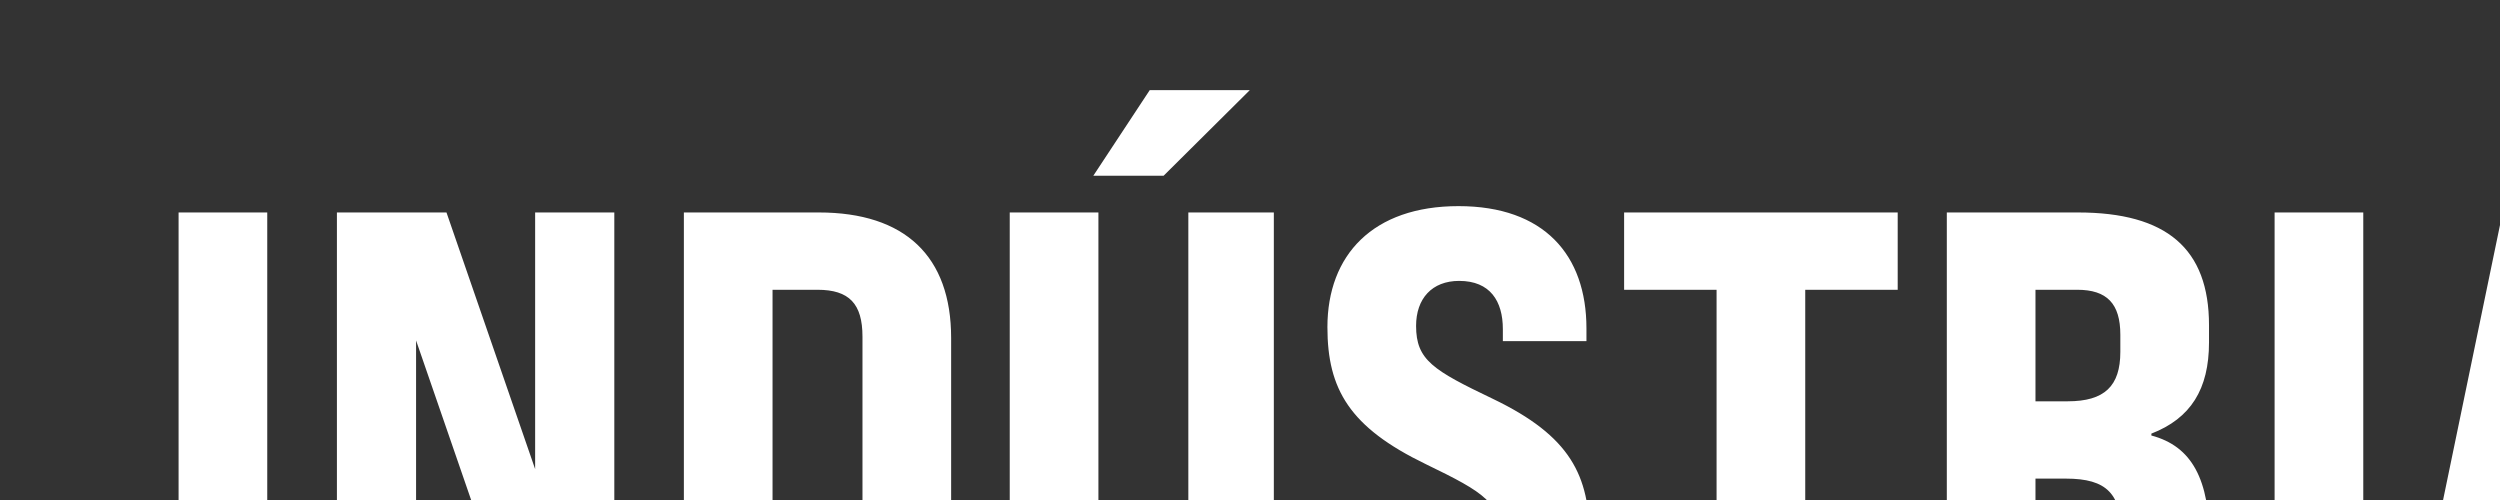<svg width="200" height="40" viewBox="0 0 200 40" fill="none" xmlns="http://www.w3.org/2000/svg">
  <rect x="0" y="0" width="200" height="40" fill="#333333" stroke="none"/>
  <path d="M14.287 32.483L14.287 -3.003L21.38 -3.003V32.483L14.287 32.483ZM26.953 32.483V-3.003L35.718 -3.003L42.811 17.528V-3.003L49.145 -3.003V32.483L42.001 32.483L33.286 7.237V32.483L26.953 32.483ZM54.71 32.483V-3.003L65.502 -3.003C72.393 -3.003 76.091 0.495 76.091 7.035V22.446C76.091 28.985 72.393 32.483 65.502 32.483L54.71 32.483ZM61.803 26.298L65.401 26.298C67.934 26.298 68.998 25.183 68.998 22.547V6.933C68.998 4.297 67.934 3.182 65.401 3.182L61.803 3.182V26.298ZM87.467 -5.943L91.977 -12.787L99.982 -12.787L93.091 -5.943L87.467 -5.943ZM91.318 32.99C84.377 32.99 80.779 29.188 80.779 22.75V-3.003L87.873 -3.003V23.155C87.873 25.589 89.089 26.805 91.47 26.805C93.851 26.805 95.067 25.589 95.067 23.155V-3.003L101.907 -3.003V22.75C101.907 29.188 98.259 32.99 91.318 32.99ZM116.479 32.99C109.537 32.99 106.041 29.086 106.041 23.257V21.685L112.729 21.685V23.257C112.729 25.436 113.844 27.008 116.377 27.008C118.607 27.008 120.076 25.639 120.076 23.257C120.076 20.215 118.86 19.455 114.047 17.123C107.967 14.182 106.193 11.141 106.193 6.173C106.193 0.394 109.841 -3.51 116.681 -3.51C123.521 -3.51 126.916 0.394 126.916 6.274V7.288L120.228 7.288V6.325C120.228 4.094 119.215 2.472 116.732 2.472C114.553 2.472 113.287 3.892 113.287 6.072C113.287 8.809 114.655 9.62 119.417 11.901C125.649 14.892 127.169 18.035 127.169 23.105C127.169 29.086 123.42 32.99 116.479 32.99ZM137.326 32.483V3.182L129.929 3.182V-3.003L151.816 -3.003V3.182L144.419 3.182V32.483L137.326 32.483ZM155.745 32.483V-3.003L166.233 -3.003C173.326 -3.003 176.721 -0.113 176.721 6.021V7.389C176.721 11.141 175.251 13.473 172.11 14.689V14.841C175.353 15.703 176.771 18.339 176.771 23.409V27.566C176.771 29.543 176.873 30.962 177.582 32.483L170.337 32.483C169.931 31.52 169.729 31.013 169.729 27.515V22.902C169.729 19.505 168.563 18.289 165.27 18.289L162.838 18.289V32.483L155.745 32.483ZM162.838 12.104L165.422 12.104C168.361 12.104 169.627 10.887 169.627 8.15V6.781C169.627 4.297 168.563 3.182 166.182 3.182L162.838 3.182V12.104ZM181.968 32.483V-3.003L189.062 -3.003V32.483L181.968 32.483ZM209.885 32.483L208.72 26.045L200.765 26.045L199.6 32.483L192.862 32.483L200.208 -3.003L209.784 -3.003L217.13 32.483L209.885 32.483ZM201.88 19.962L207.605 19.962L204.717 4.094L201.88 19.962Z" fill="white" transform="translate(0, 20)"/>
</svg>
